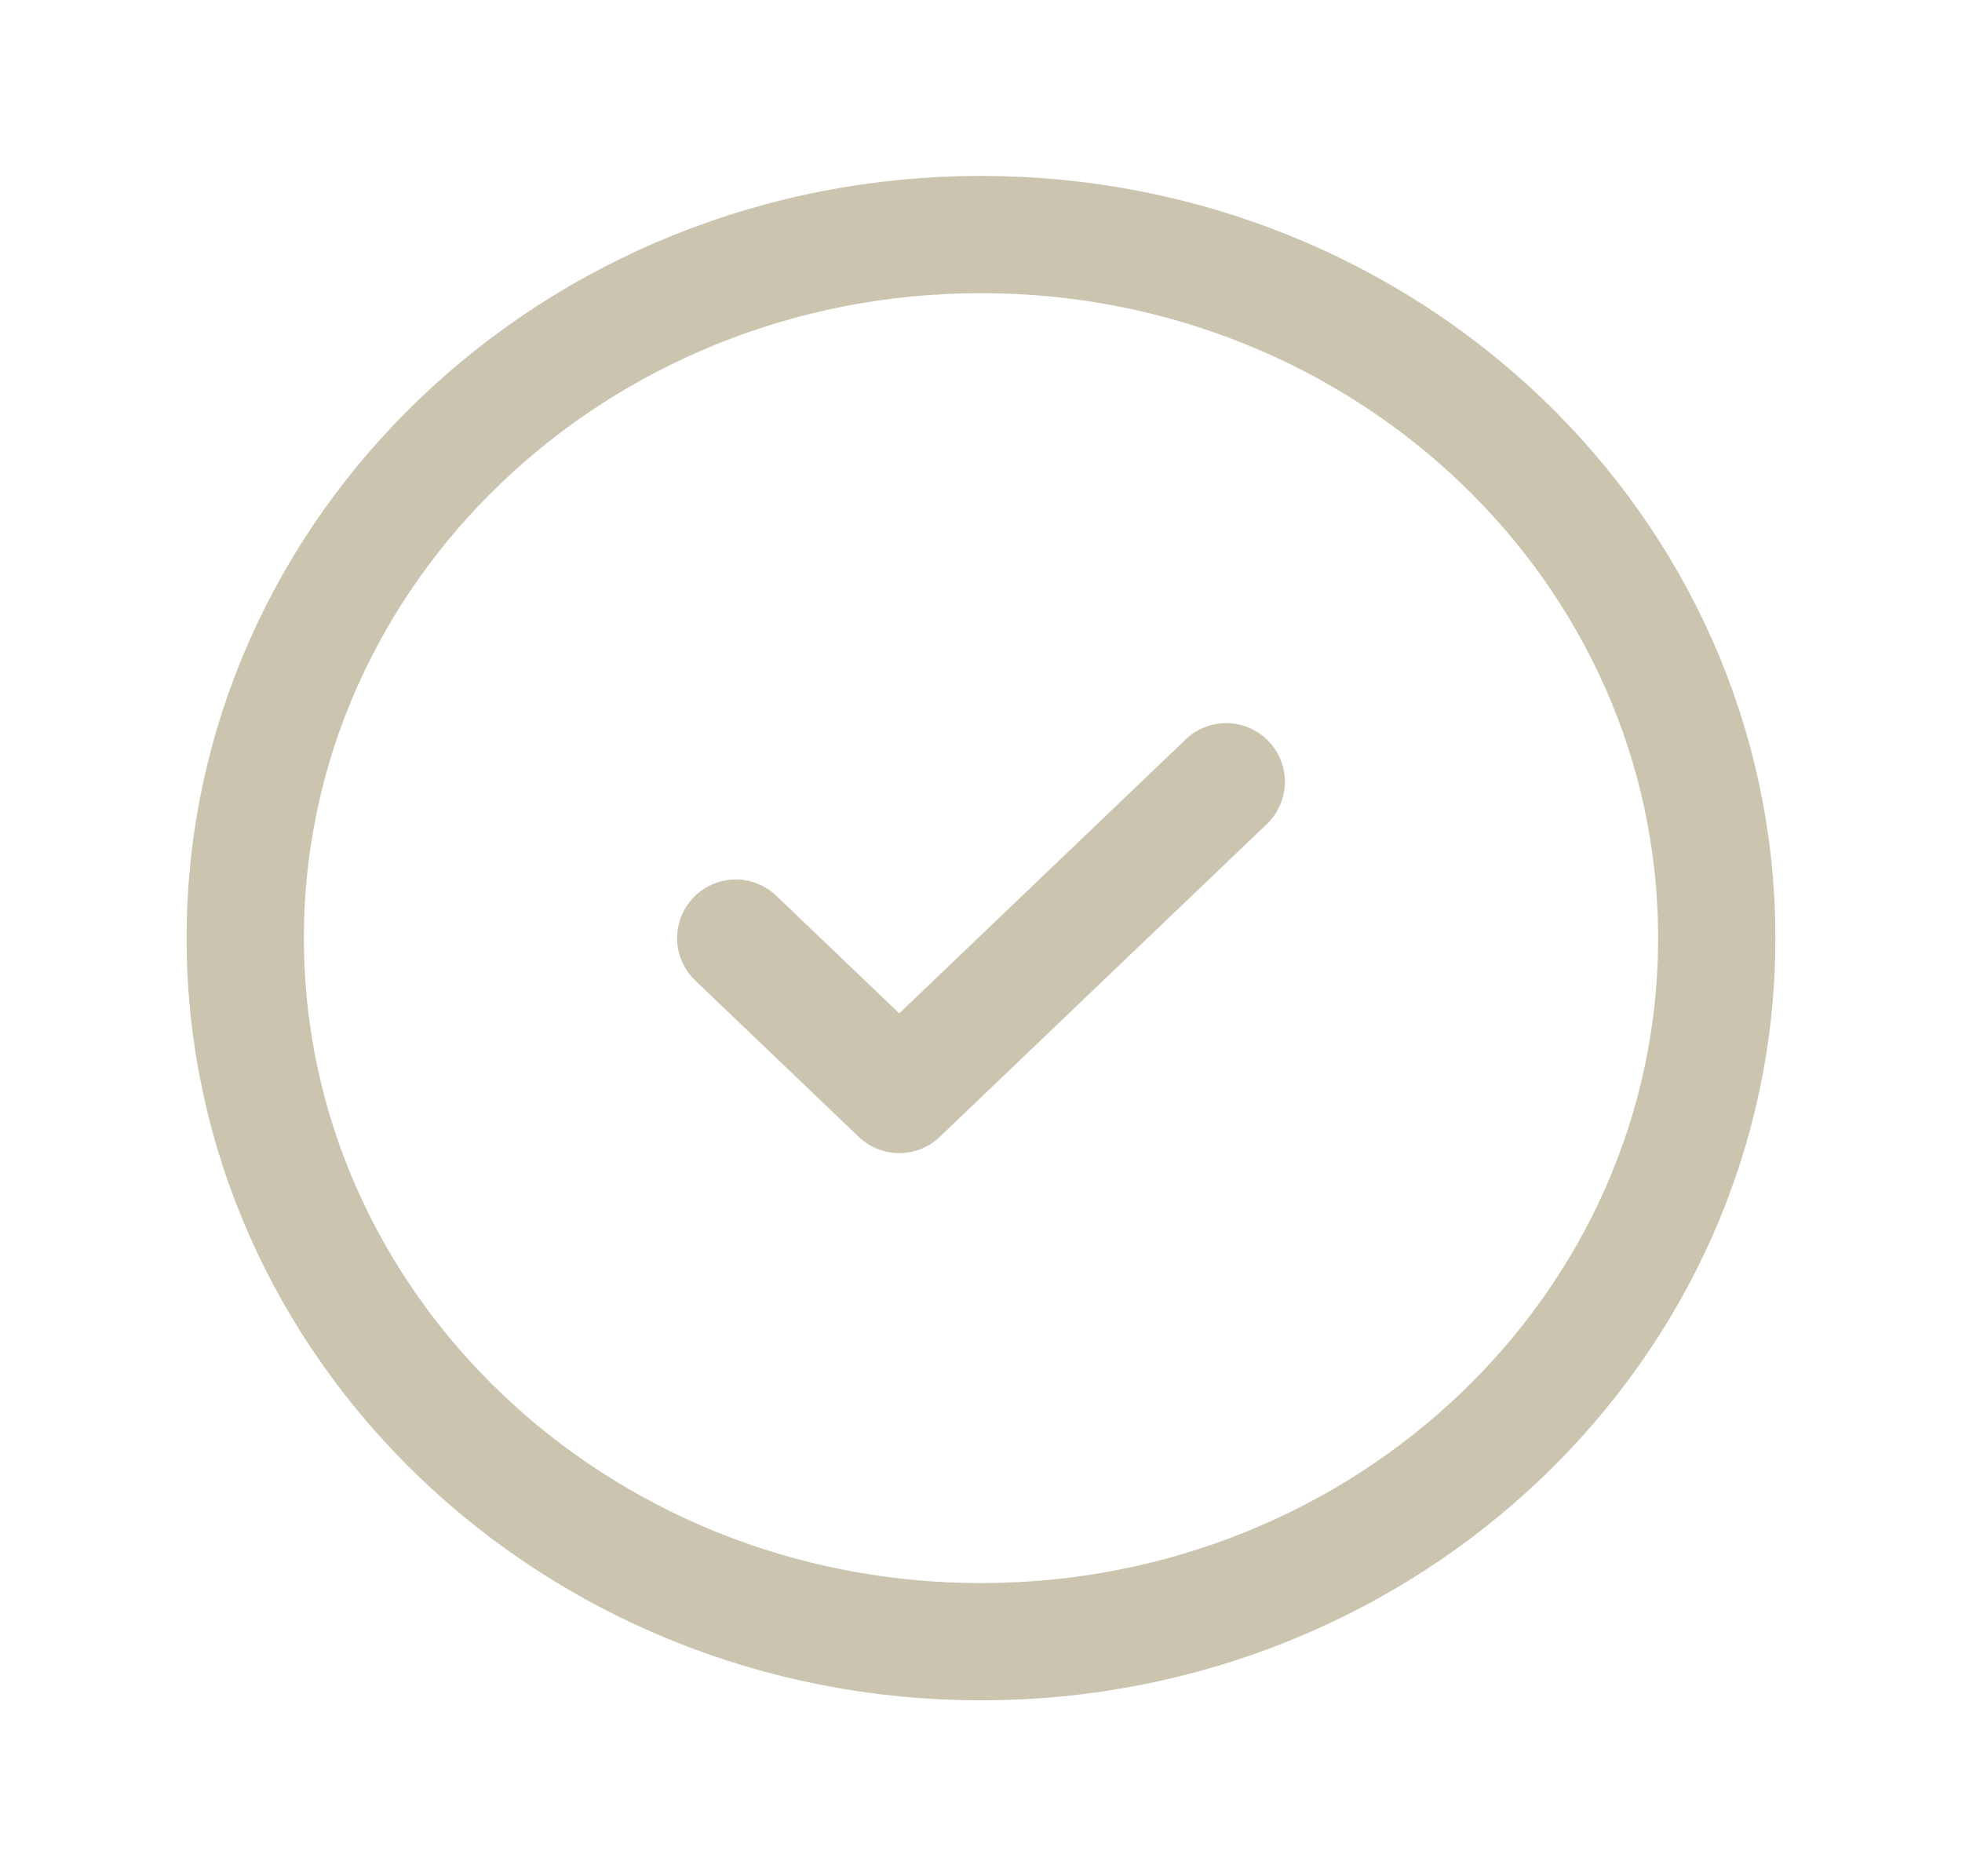 <svg width="46" height="44" viewBox="0 0 46 44" fill="none" xmlns="http://www.w3.org/2000/svg">
<g clip-path="url(#clip0_3_32)">
<path d="M23 38.5C32.527 38.5 40.25 31.113 40.25 22C40.25 12.887 32.527 5.5 23 5.5C13.473 5.5 5.75 12.887 5.75 22C5.75 31.113 13.473 38.5 23 38.5Z" stroke="#CBC5B0" stroke-width="2.75" stroke-linecap="round" stroke-linejoin="round"/>
<path d="M17.25 22L21.083 25.667L28.75 18.333" stroke="#CBC5B0" stroke-width="2.75" stroke-linecap="round" stroke-linejoin="round"/>
</g>
<defs>
<clipPath id="clip0_3_32">
<rect width="46" height="44" fill="white"/>
</clipPath>
</defs>
</svg>
